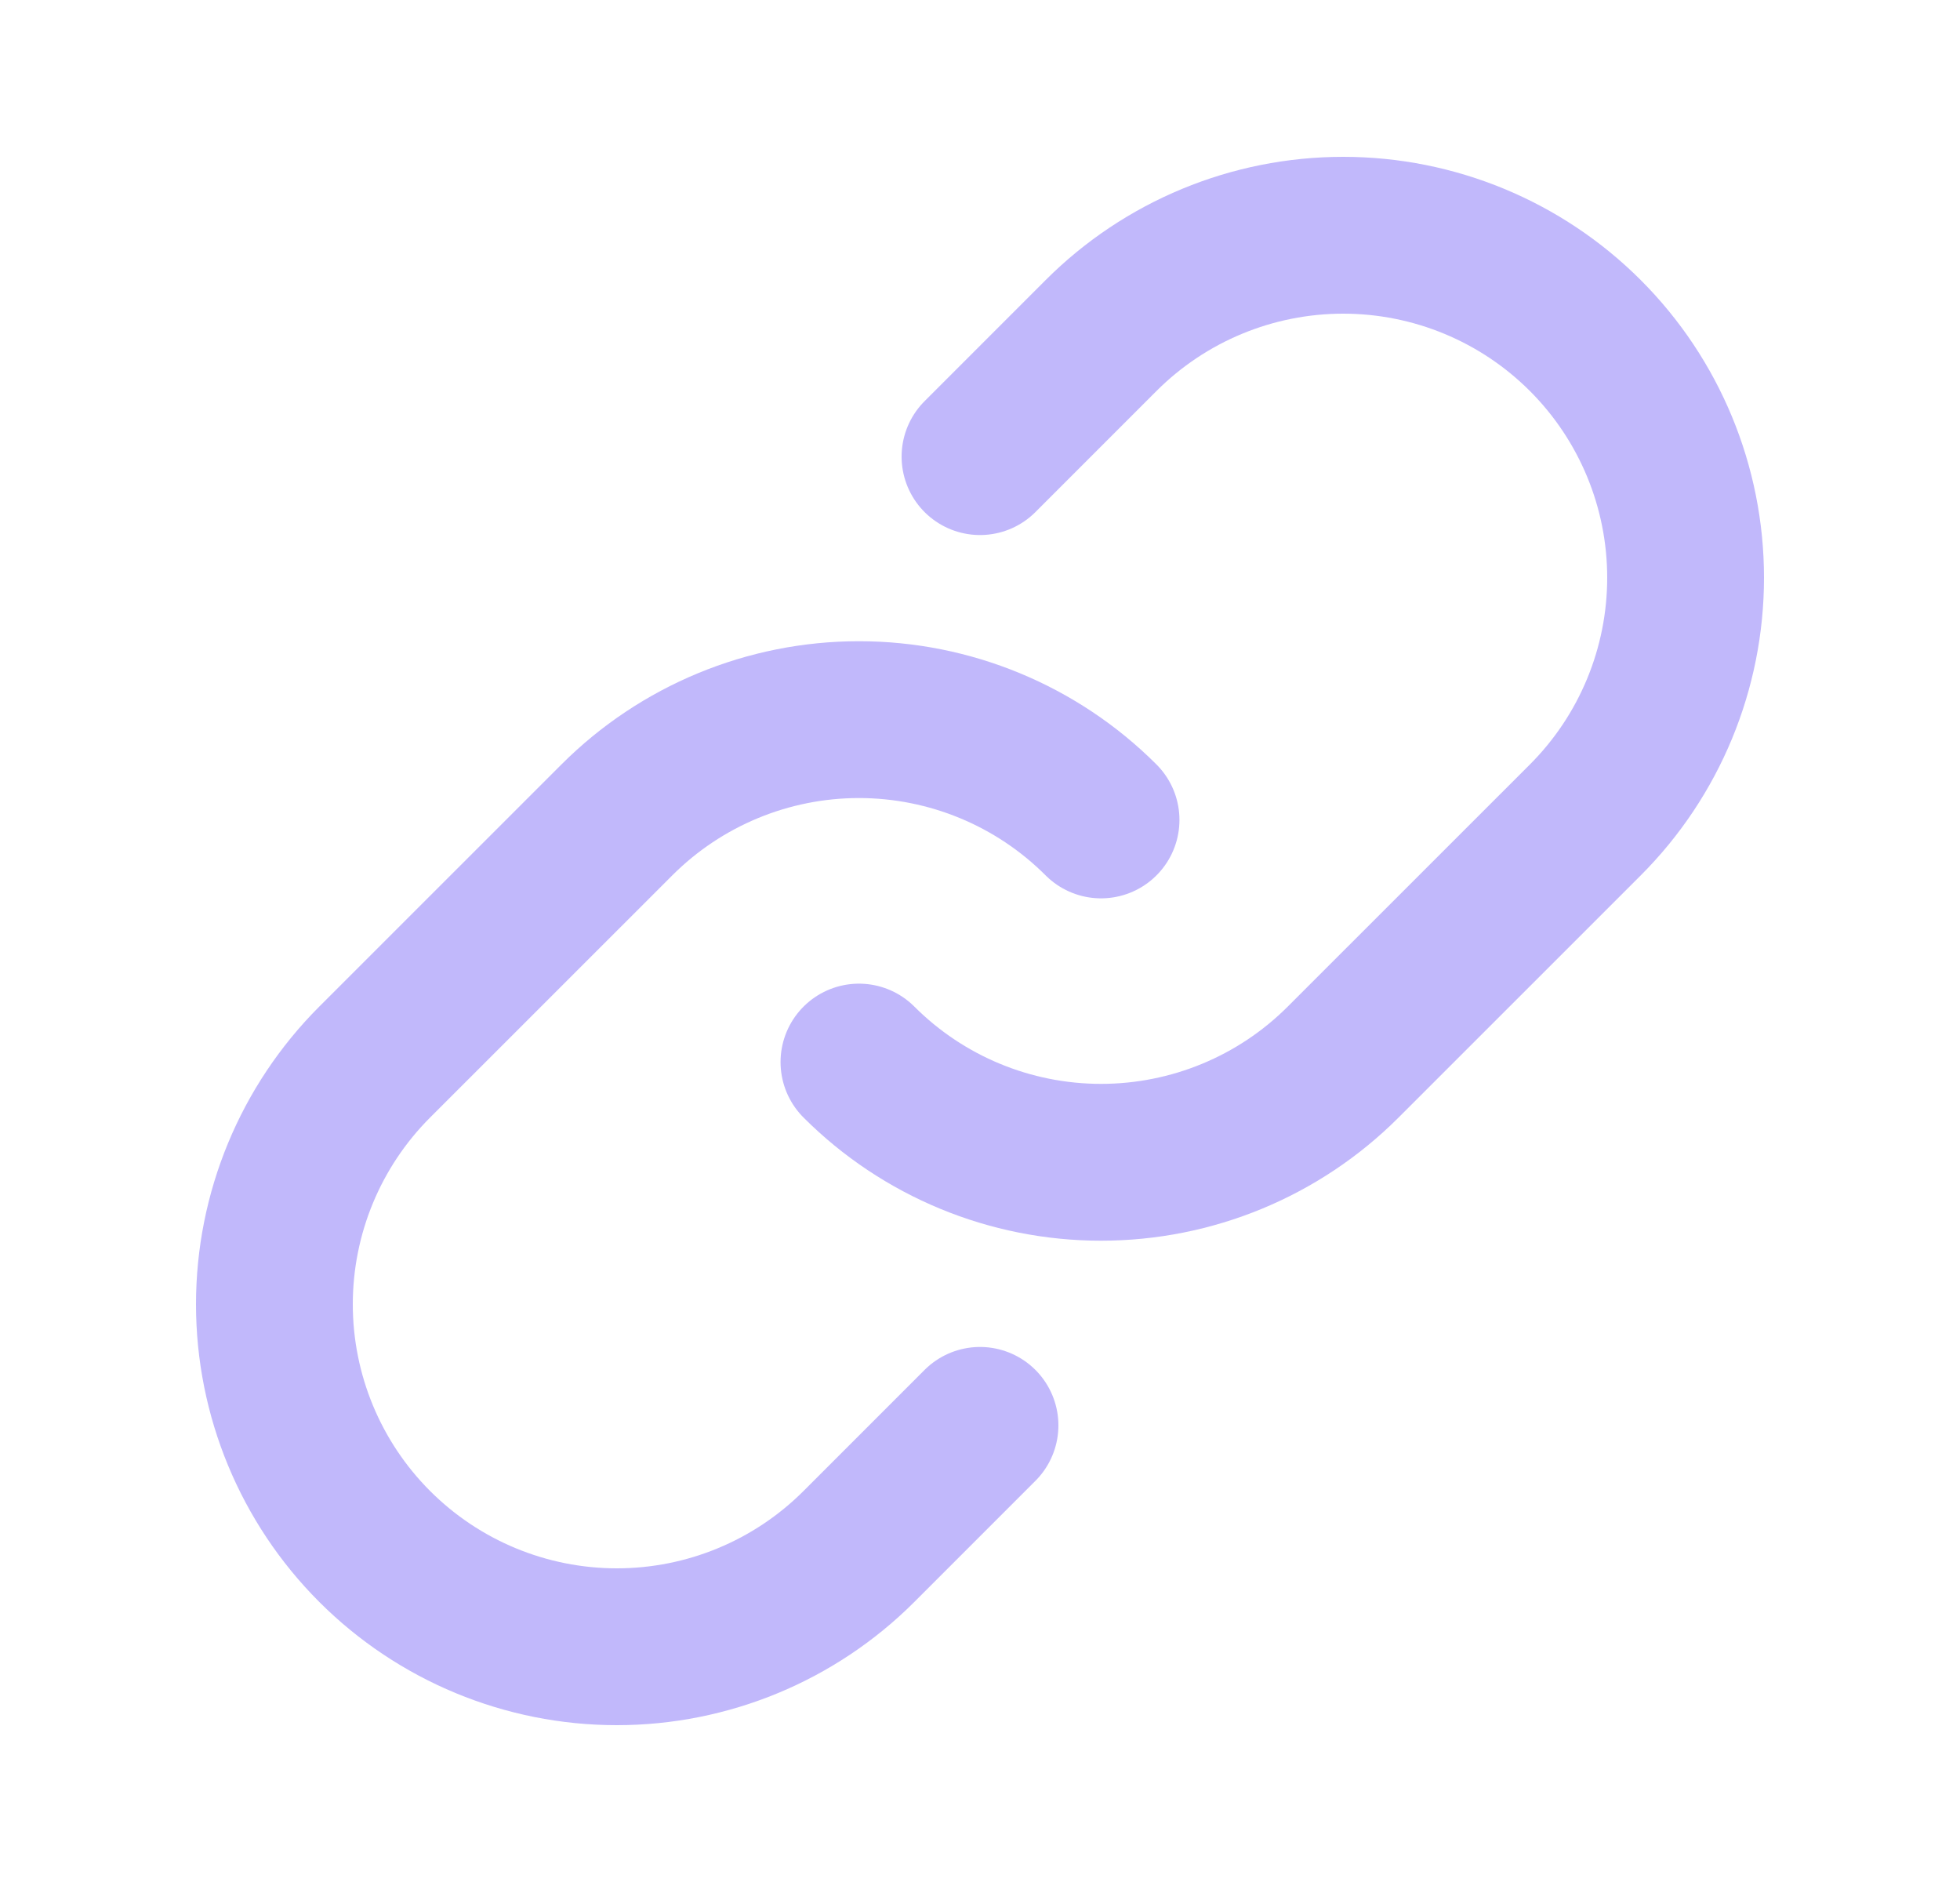 <svg width="25" height="24" viewBox="0 0 25 24" fill="none" xmlns="http://www.w3.org/2000/svg">
<path d="M14.044 10.456C13.225 9.637 12.114 9.177 10.956 9.177C9.798 9.177 8.687 9.637 7.868 10.456L4.779 13.544C3.96 14.363 3.5 15.474 3.5 16.633C3.5 17.791 3.96 18.902 4.779 19.721C5.598 20.54 6.709 21 7.868 21C9.026 21 10.137 20.54 10.956 19.721L12.5 18.177" stroke="#C1B8FB" stroke-width="2" stroke-linecap="round" stroke-linejoin="round"/>
<path d="M10.956 13.544C11.775 14.363 12.886 14.822 14.044 14.822C15.202 14.822 16.313 14.363 17.132 13.544L20.221 10.456C21.04 9.637 21.5 8.526 21.5 7.367C21.5 6.209 21.04 5.098 20.221 4.279C19.402 3.46 18.291 3 17.133 3C15.974 3 14.863 3.46 14.044 4.279L12.5 5.823" stroke="#C1B8FB" stroke-width="2" stroke-linecap="round" stroke-linejoin="round"/>
</svg>
